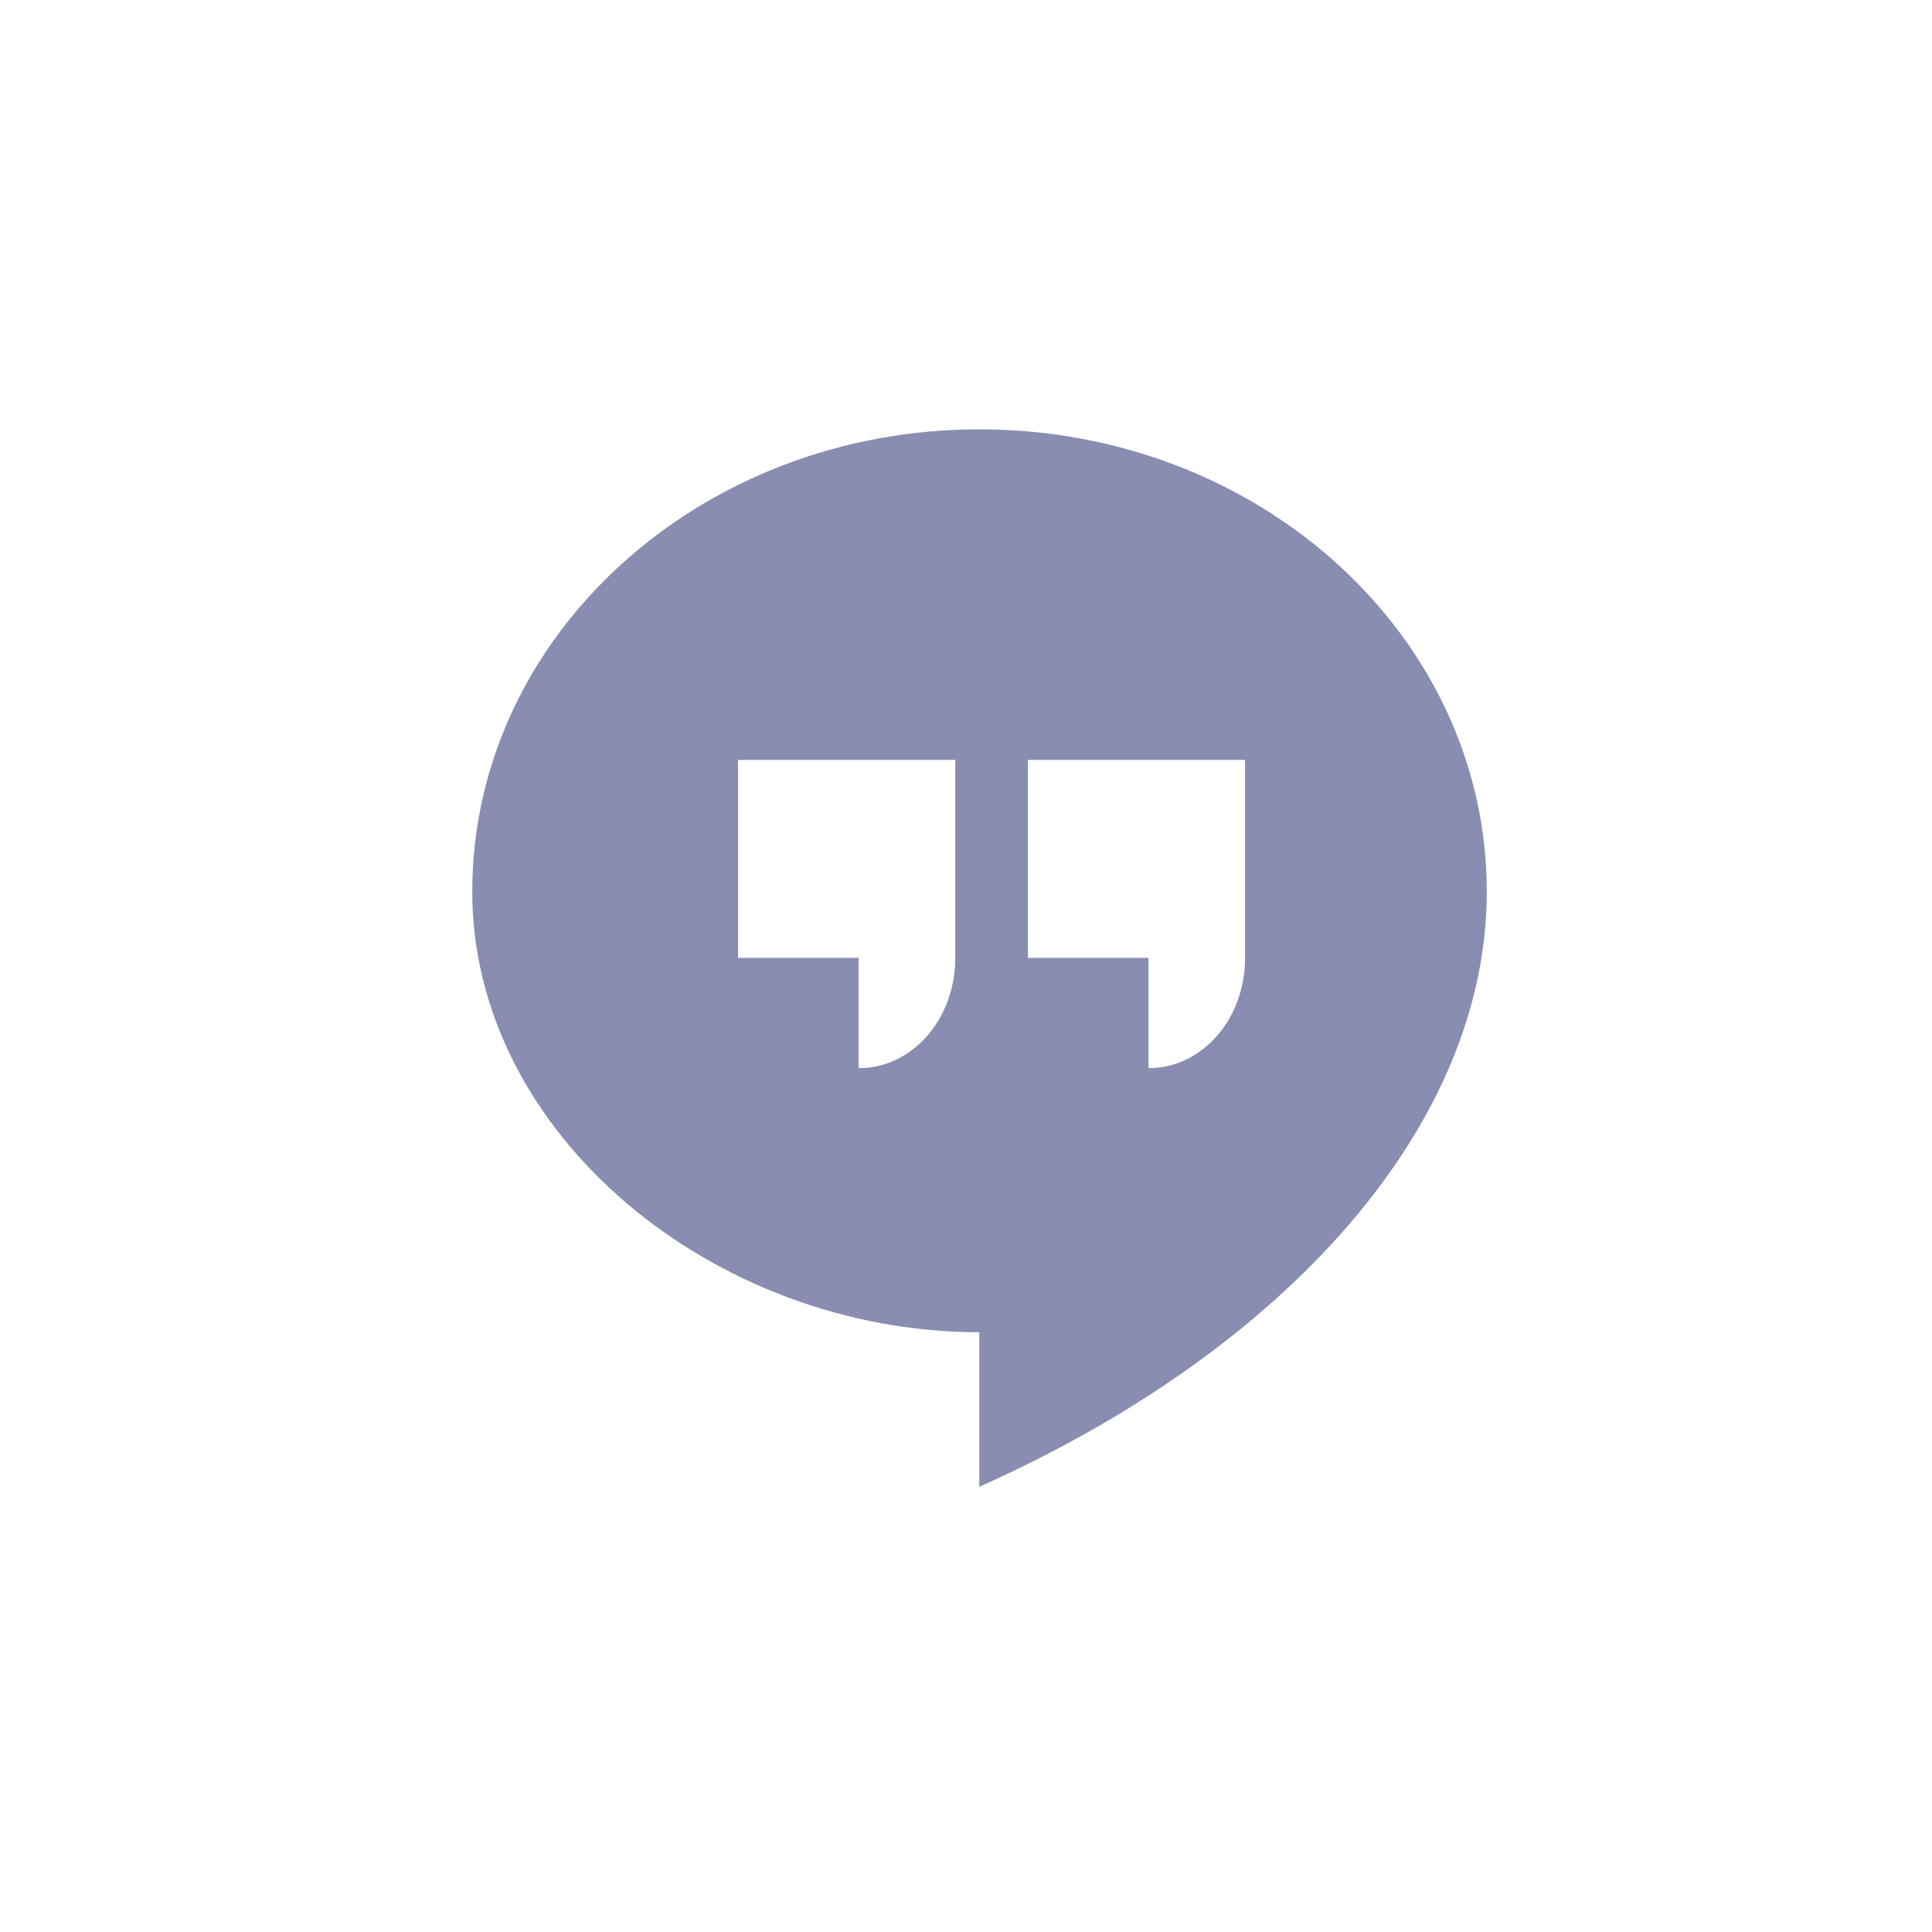 <svg xmlns="http://www.w3.org/2000/svg" viewBox="0 0 45 45" width="45" height="45">
	<style>
		tspan { white-space:pre }
		.shp0 { fill: #888db1 } 
	</style>
	<path id="Layer" fill-rule="evenodd" class="shp0" d="M22.81 34.63L22.81 31.03C16.63 31.03 11 26.42 11 20.77C11 14.82 16.29 10 22.81 10C29.34 10 34.63 14.82 34.63 20.77C34.63 26.21 29.96 31.44 22.81 34.63ZM23.94 22.31L26.75 22.31L26.75 24.88C27.99 24.88 29 23.75 29 22.31L29 17.7L23.94 17.7L23.94 22.31ZM22.25 17.7L17.19 17.7L17.19 22.31L20 22.31L20 24.88C21.24 24.88 22.25 23.75 22.25 22.31L22.25 17.7Z" />
</svg>
